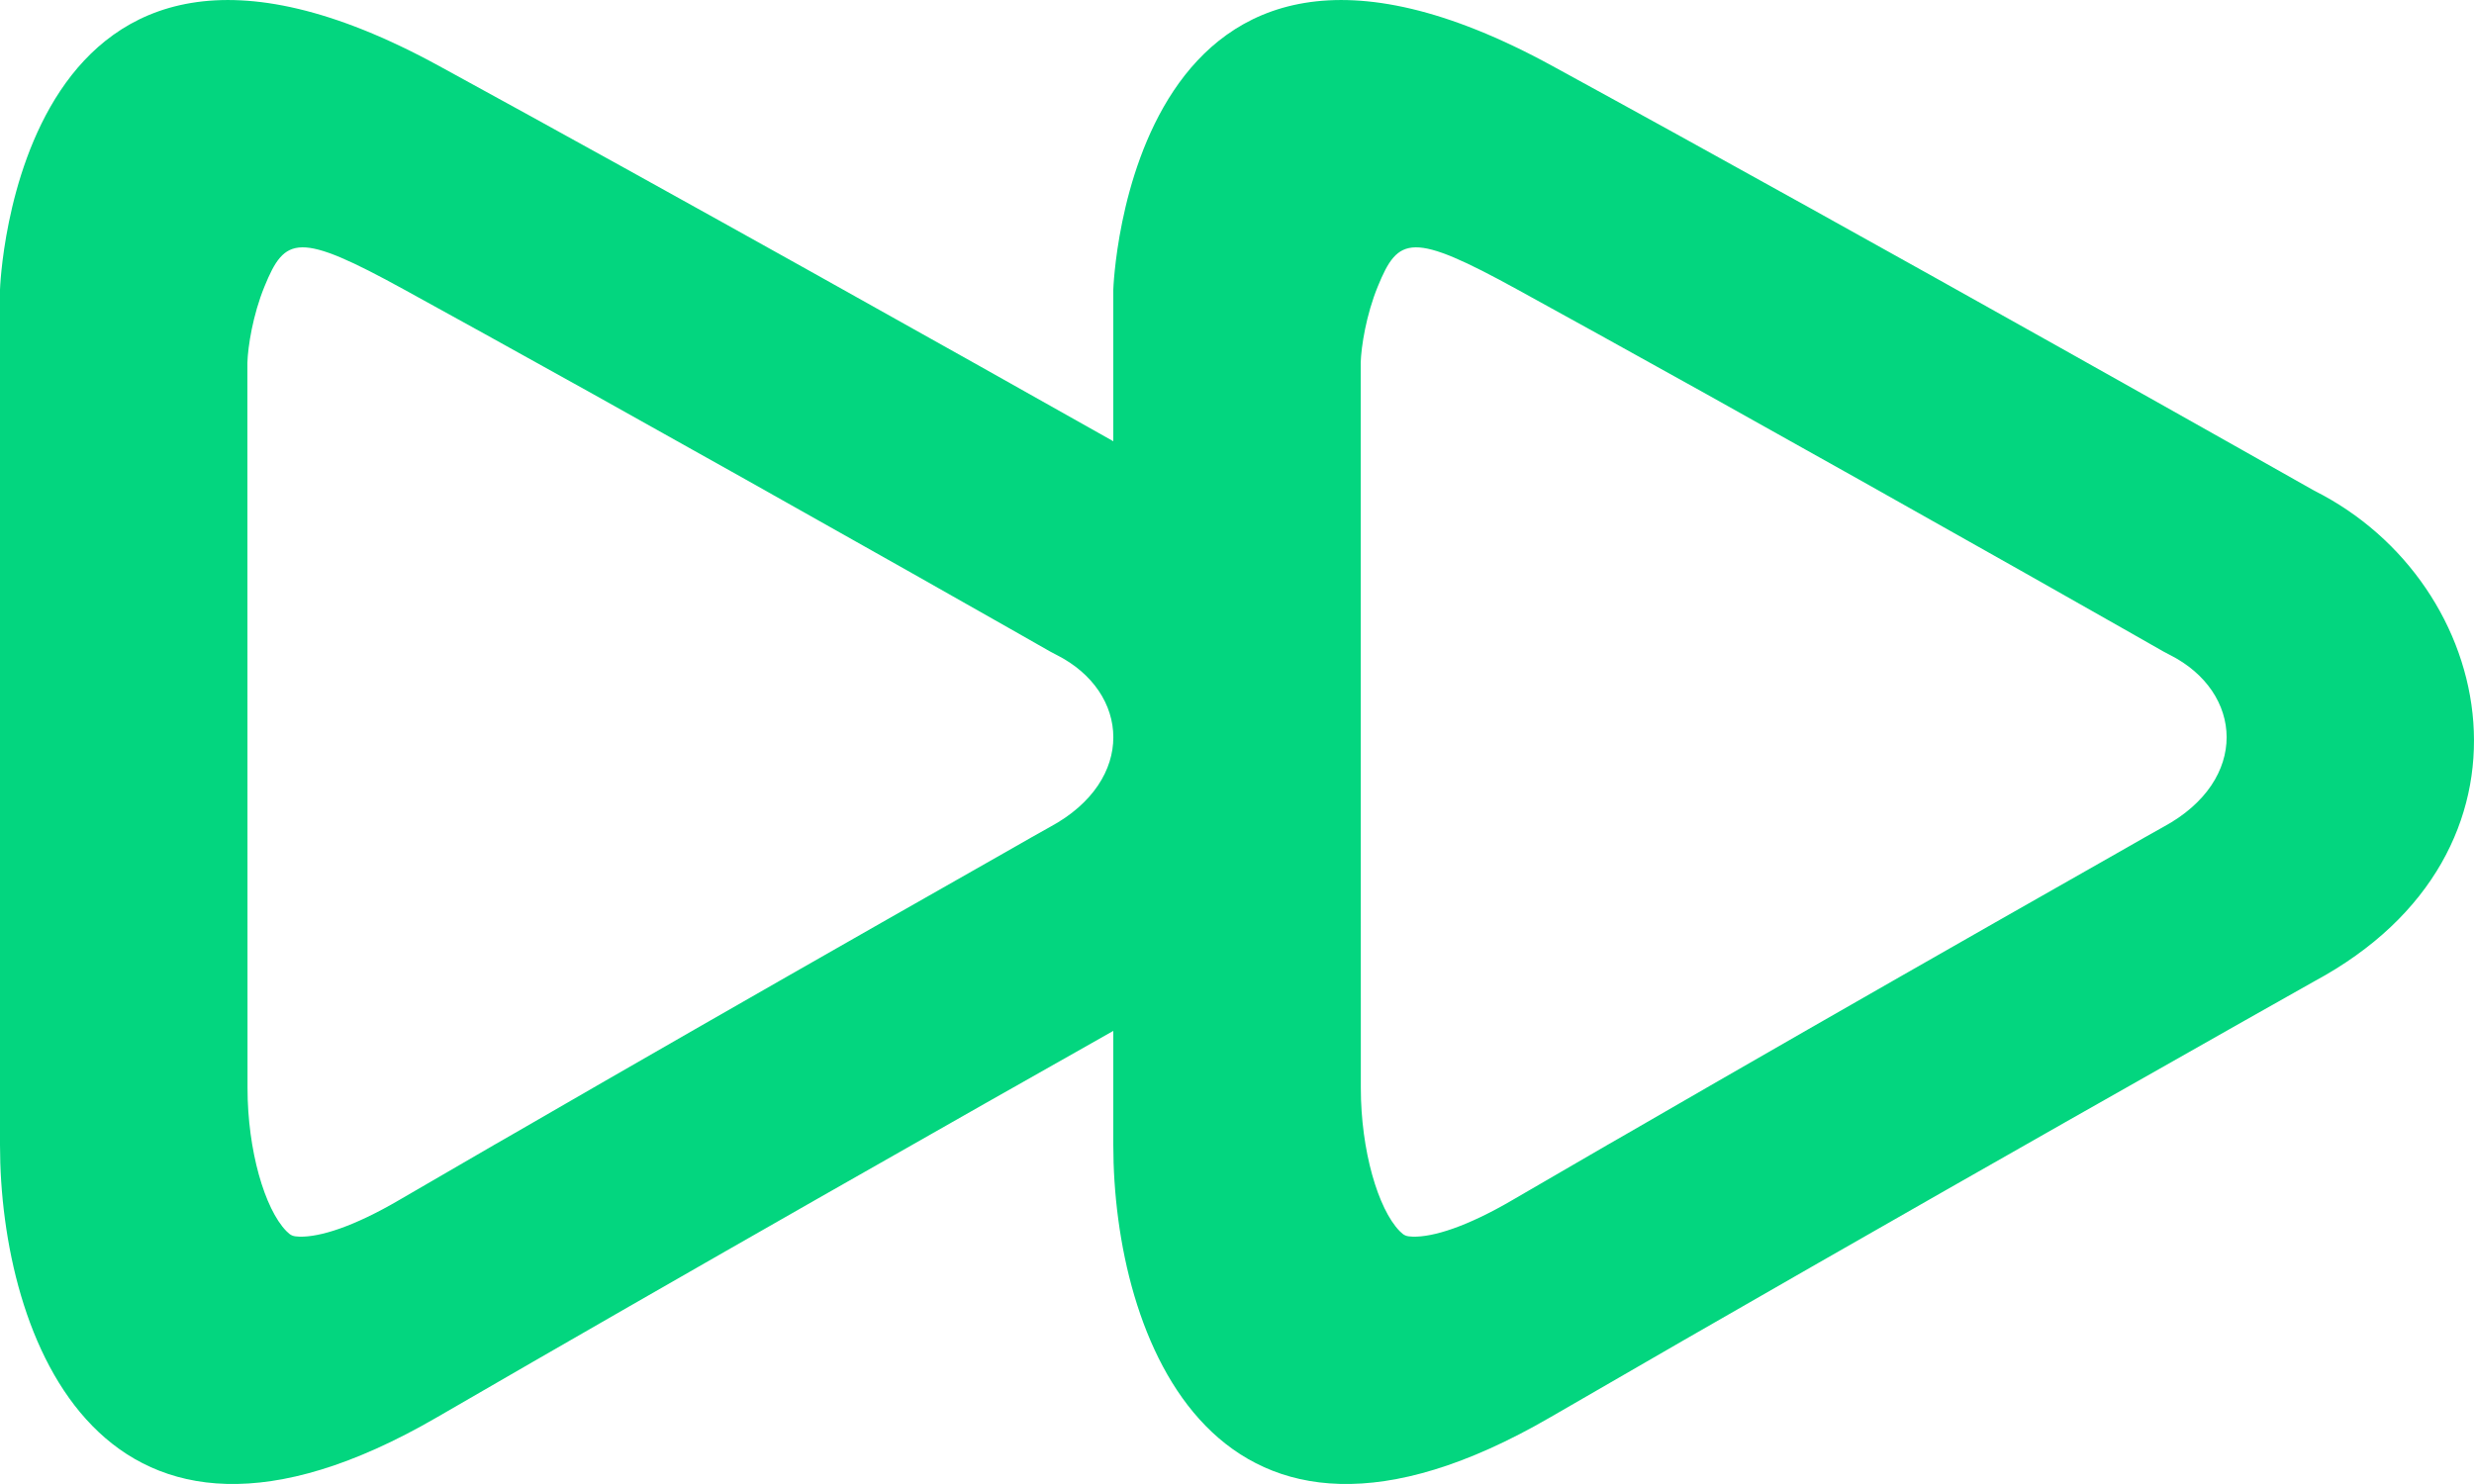 <?xml version="1.0" encoding="UTF-8" standalone="no"?>
<svg width="20px" height="12px" viewBox="0 0 20 12" version="1.1" xmlns="http://www.w3.org/2000/svg" xmlns:xlink="http://www.w3.org/1999/xlink" xmlns:sketch="http://www.bohemiancoding.com/sketch/ns">
    <!-- Generator: Sketch 3.0.2 (7799) - http://www.bohemiancoding.com/sketch -->
    <title>Player_Next</title>
    <description>Created with Sketch.</description>
    <defs></defs>
    <g id="Assets" stroke="none" stroke-width="1" fill="none" fill-rule="evenodd" sketch:type="MSPage">
        <g id="Style" sketch:type="MSArtboardGroup" transform="translate(-20, -386)" fill="#03D67F">
            <g id="Player_Next" sketch:type="MSLayerGroup" transform="translate(20, 386)">
                <path d="M11,3.568 L11,2.342 C11,2.342 10.882,-1.343 7.453,0.532 C4.793,1.985 1.291,3.968 1.291,3.968 C-0.199,4.715 -0.647,6.892 1.291,7.935 C1.291,7.935 4.616,9.807 7.47,11.462 C10.186,13.037 11,10.803 11,9.258 L11,8.336 C12.13,8.974 14.421,10.274 16.47,11.462 C19.186,13.037 20,10.803 20,9.258 L20,2.342 C20,2.342 19.882,-1.343 16.453,0.532 C14.527,1.584 12.16,2.914 11,3.568 L11,3.568 Z M16.007,9.259 C15.929,9.214 15.929,9.214 15.852,9.17 C14.902,8.62 13.885,8.037 12.867,7.457 C12.511,7.254 12.181,7.066 11.884,6.898 C11.706,6.796 11.579,6.724 11.51,6.686 C10.812,6.308 10.864,5.595 11.46,5.295 L11.513,5.267 C11.57,5.234 11.679,5.172 11.831,5.086 C12.084,4.942 12.367,4.782 12.673,4.609 C13.546,4.116 14.423,3.623 15.248,3.163 C15.308,3.13 15.308,3.13 15.369,3.096 C15.859,2.823 16.315,2.571 16.73,2.343 C17.59,1.87 17.696,1.91 17.862,2.317 C17.956,2.546 17.996,2.802 18,2.932 L17.999,8.798 C17.999,9.302 17.86,9.775 17.686,9.954 C17.65,9.991 17.633,9.998 17.579,10 C17.415,10.004 17.144,9.921 16.77,9.702 C16.525,9.56 16.27,9.412 16.007,9.259 Z M7.007,9.259 C6.929,9.214 6.929,9.214 6.852,9.17 C5.902,8.62 4.885,8.037 3.867,7.457 C3.511,7.254 3.181,7.066 2.884,6.898 C2.706,6.796 2.579,6.724 2.51,6.686 C1.812,6.308 1.864,5.595 2.46,5.295 L2.513,5.267 C2.57,5.234 2.679,5.172 2.831,5.086 C3.084,4.942 3.367,4.782 3.673,4.609 C4.546,4.116 5.423,3.623 6.248,3.163 C6.308,3.13 6.308,3.13 6.369,3.096 C6.859,2.823 7.315,2.571 7.73,2.343 C8.59,1.87 8.696,1.91 8.862,2.317 C8.956,2.546 8.996,2.802 9,2.932 L8.999,8.798 C8.999,9.302 8.86,9.775 8.686,9.954 C8.65,9.991 8.633,9.998 8.579,10 C8.415,10.004 8.144,9.921 7.77,9.702 C7.525,9.56 7.27,9.412 7.007,9.259 Z" id="Path-5" sketch:type="MSShapeGroup" transform="translate(10, 6) scale(-1, 1) translate(-10, -6) "></path>
            </g>
        </g>
    </g>
</svg>